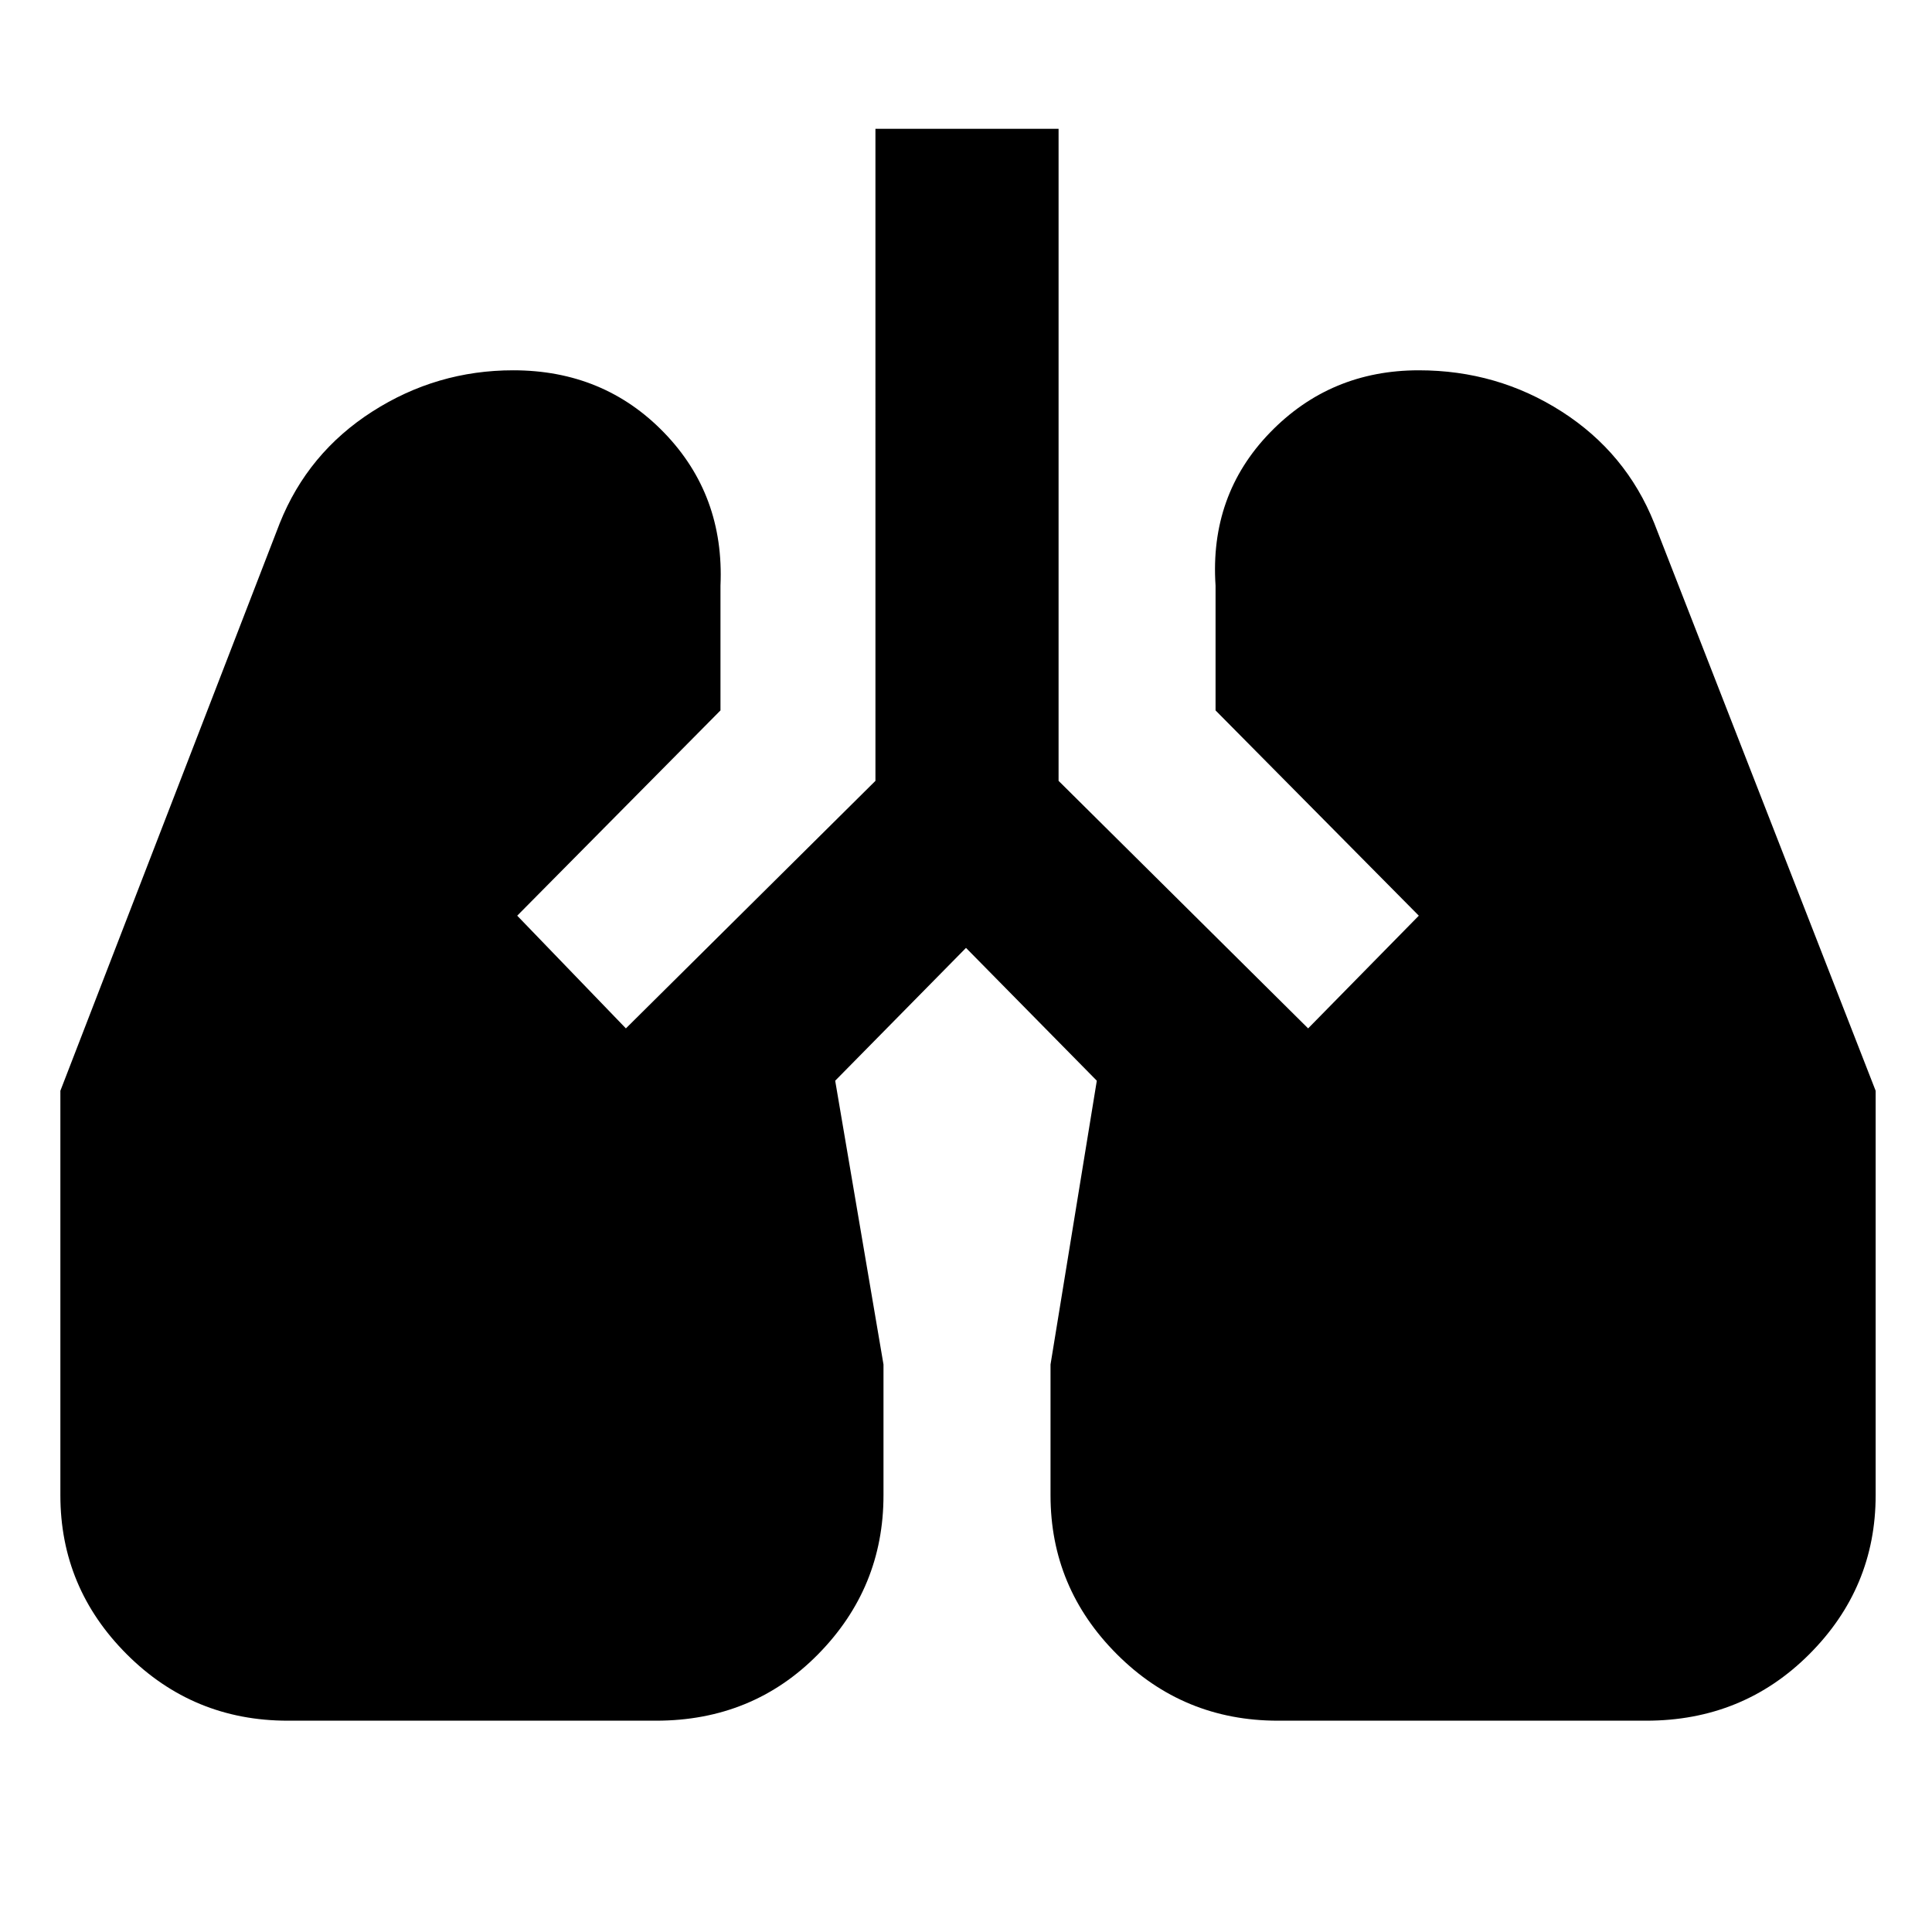 <svg xmlns="http://www.w3.org/2000/svg" height="48" width="48"><path d="M7.15 42.75q-2.35 0-4-1.65T1.5 37.15V27.1L6.95 13q.7-1.75 2.3-2.775 1.6-1.025 3.5-1.025 2.25 0 3.75 1.55t1.4 3.8v3.1l-5.05 5.1 2.7 2.8 6.2-6.15V3.2h4.55v16.2l6.2 6.15 2.75-2.8-5.05-5.1v-3.1q-.15-2.25 1.35-3.8 1.5-1.55 3.7-1.55 1.95 0 3.55 1.025Q40.4 11.25 41.1 13l5.5 14.1v10.05q0 2.3-1.65 3.95-1.65 1.65-4.05 1.65h-9.15q-2.35 0-4-1.65t-1.65-3.95V33.9l1.15-7.05-3.25-3.3-3.25 3.3 1.2 7.05v3.25q0 2.3-1.625 3.95-1.625 1.65-4.025 1.65Z"/></svg>